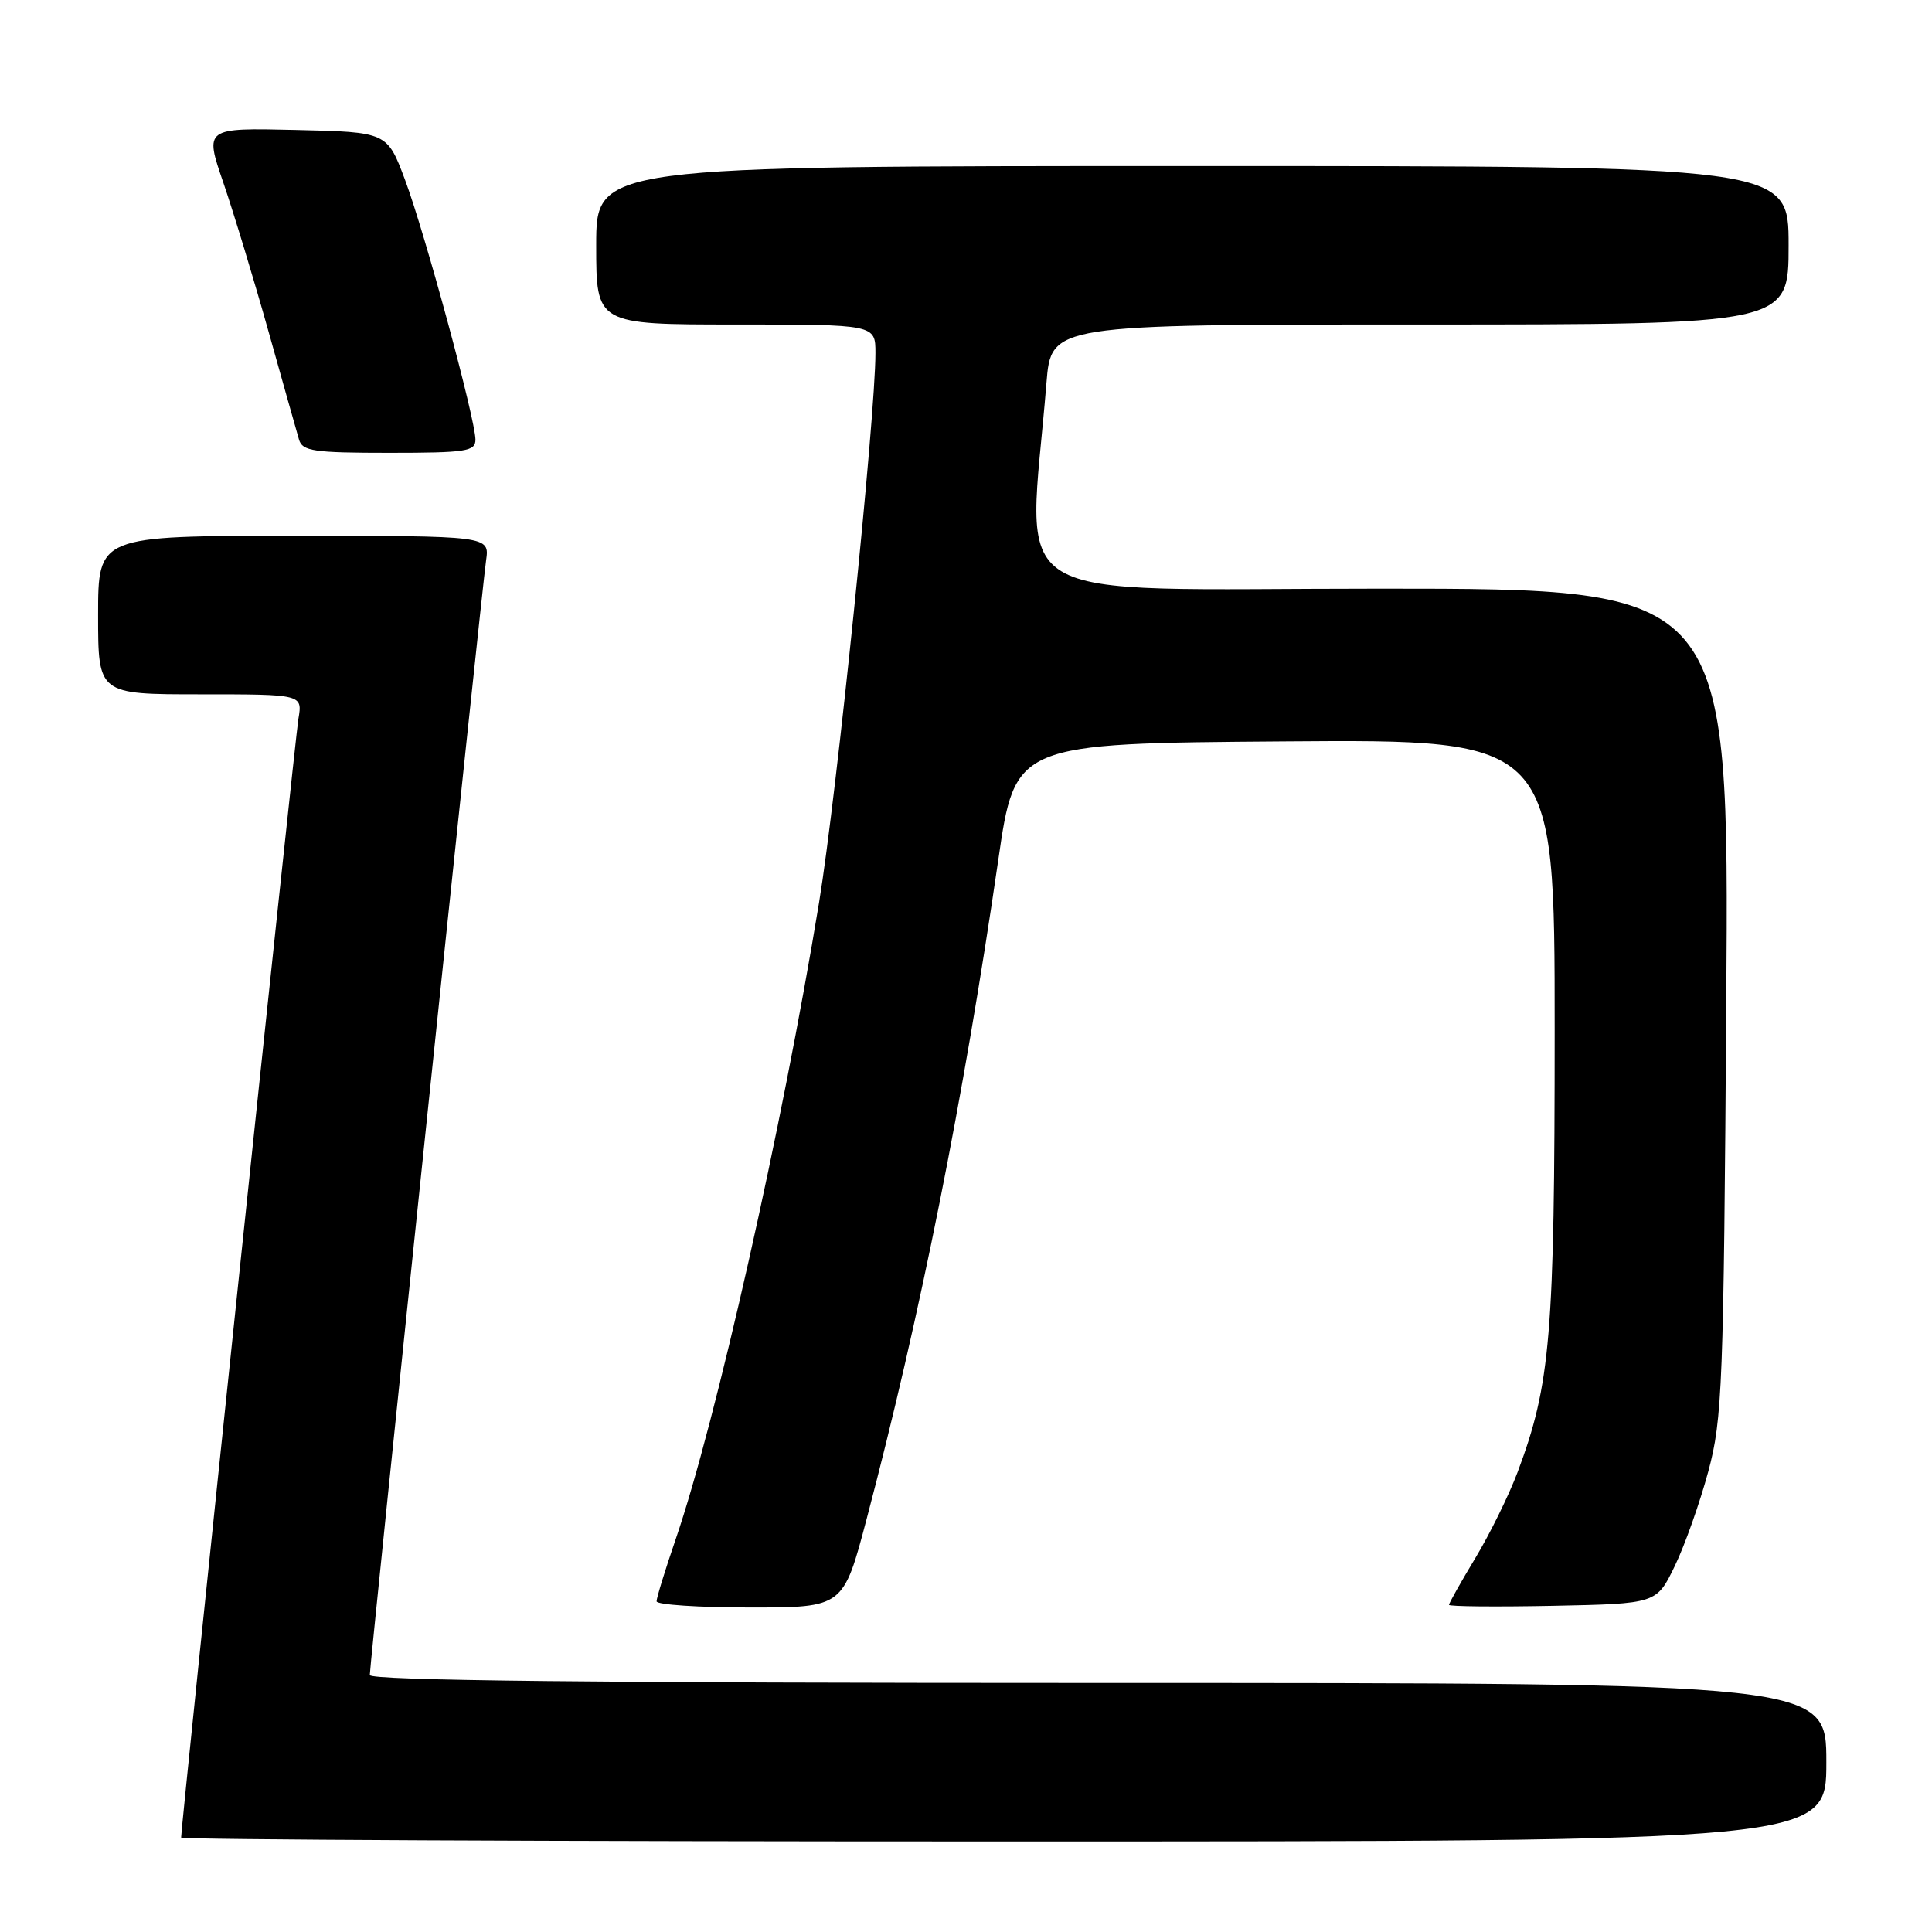 <?xml version="1.0" encoding="UTF-8" standalone="no"?>
<!DOCTYPE svg PUBLIC "-//W3C//DTD SVG 1.1//EN" "http://www.w3.org/Graphics/SVG/1.1/DTD/svg11.dtd" >
<svg xmlns="http://www.w3.org/2000/svg" xmlns:xlink="http://www.w3.org/1999/xlink" version="1.1" viewBox="0 0 256 256">
 <g >
 <path fill="currentColor"
d=" M 242.00 233.50 C 242.00 223.00 242.00 223.00 145.50 223.00 C 78.76 223.00 49.00 222.68 49.00 221.95 C 49.00 220.46 63.84 78.18 64.41 74.25 C 64.87 71.00 64.87 71.00 38.94 71.00 C 13.00 71.00 13.00 71.00 13.00 81.50 C 13.00 92.00 13.00 92.00 26.55 92.00 C 40.09 92.00 40.09 92.00 39.54 95.25 C 39.09 97.93 24.00 241.85 24.00 243.49 C 24.00 243.77 73.05 244.00 133.00 244.00 C 242.00 244.00 242.00 244.00 242.00 233.50 Z  M 114.84 201.25 C 121.92 174.44 127.70 145.46 132.27 114.00 C 134.51 98.50 134.51 98.50 170.26 98.24 C 206.00 97.97 206.00 97.97 206.00 136.40 C 206.00 177.01 205.46 183.41 201.09 195.06 C 199.94 198.12 197.42 203.24 195.50 206.43 C 193.57 209.63 192.00 212.43 192.00 212.65 C 192.00 212.87 198.19 212.93 205.75 212.78 C 219.50 212.50 219.50 212.50 221.92 207.50 C 223.25 204.75 225.24 199.12 226.35 195.00 C 228.23 188.01 228.39 183.78 228.74 132.75 C 229.12 78.00 229.12 78.00 182.91 78.00 C 131.53 78.00 136.23 80.89 138.66 50.75 C 139.29 43.00 139.29 43.00 188.14 43.00 C 237.00 43.00 237.00 43.00 237.00 32.50 C 237.00 22.00 237.00 22.00 158.00 22.00 C 79.00 22.00 79.00 22.00 79.00 32.50 C 79.00 43.00 79.00 43.00 97.50 43.00 C 116.00 43.00 116.00 43.00 116.00 46.79 C 116.00 55.26 110.85 105.49 108.53 119.59 C 103.65 149.38 94.85 188.43 89.54 203.93 C 88.14 208.01 87.00 211.72 87.00 212.18 C 87.00 212.63 92.57 213.00 99.37 213.00 C 111.74 213.00 111.74 213.00 114.84 201.25 Z  M 63.00 58.25 C 62.99 55.54 56.33 30.96 53.68 23.86 C 51.30 17.50 51.30 17.50 39.20 17.22 C 27.10 16.94 27.10 16.94 29.60 24.22 C 30.97 28.22 33.67 37.12 35.60 44.00 C 37.53 50.88 39.34 57.29 39.62 58.25 C 40.07 59.78 41.54 60.00 51.57 60.00 C 61.79 60.00 63.00 59.81 63.00 58.25 Z "/>
</g>
</svg>